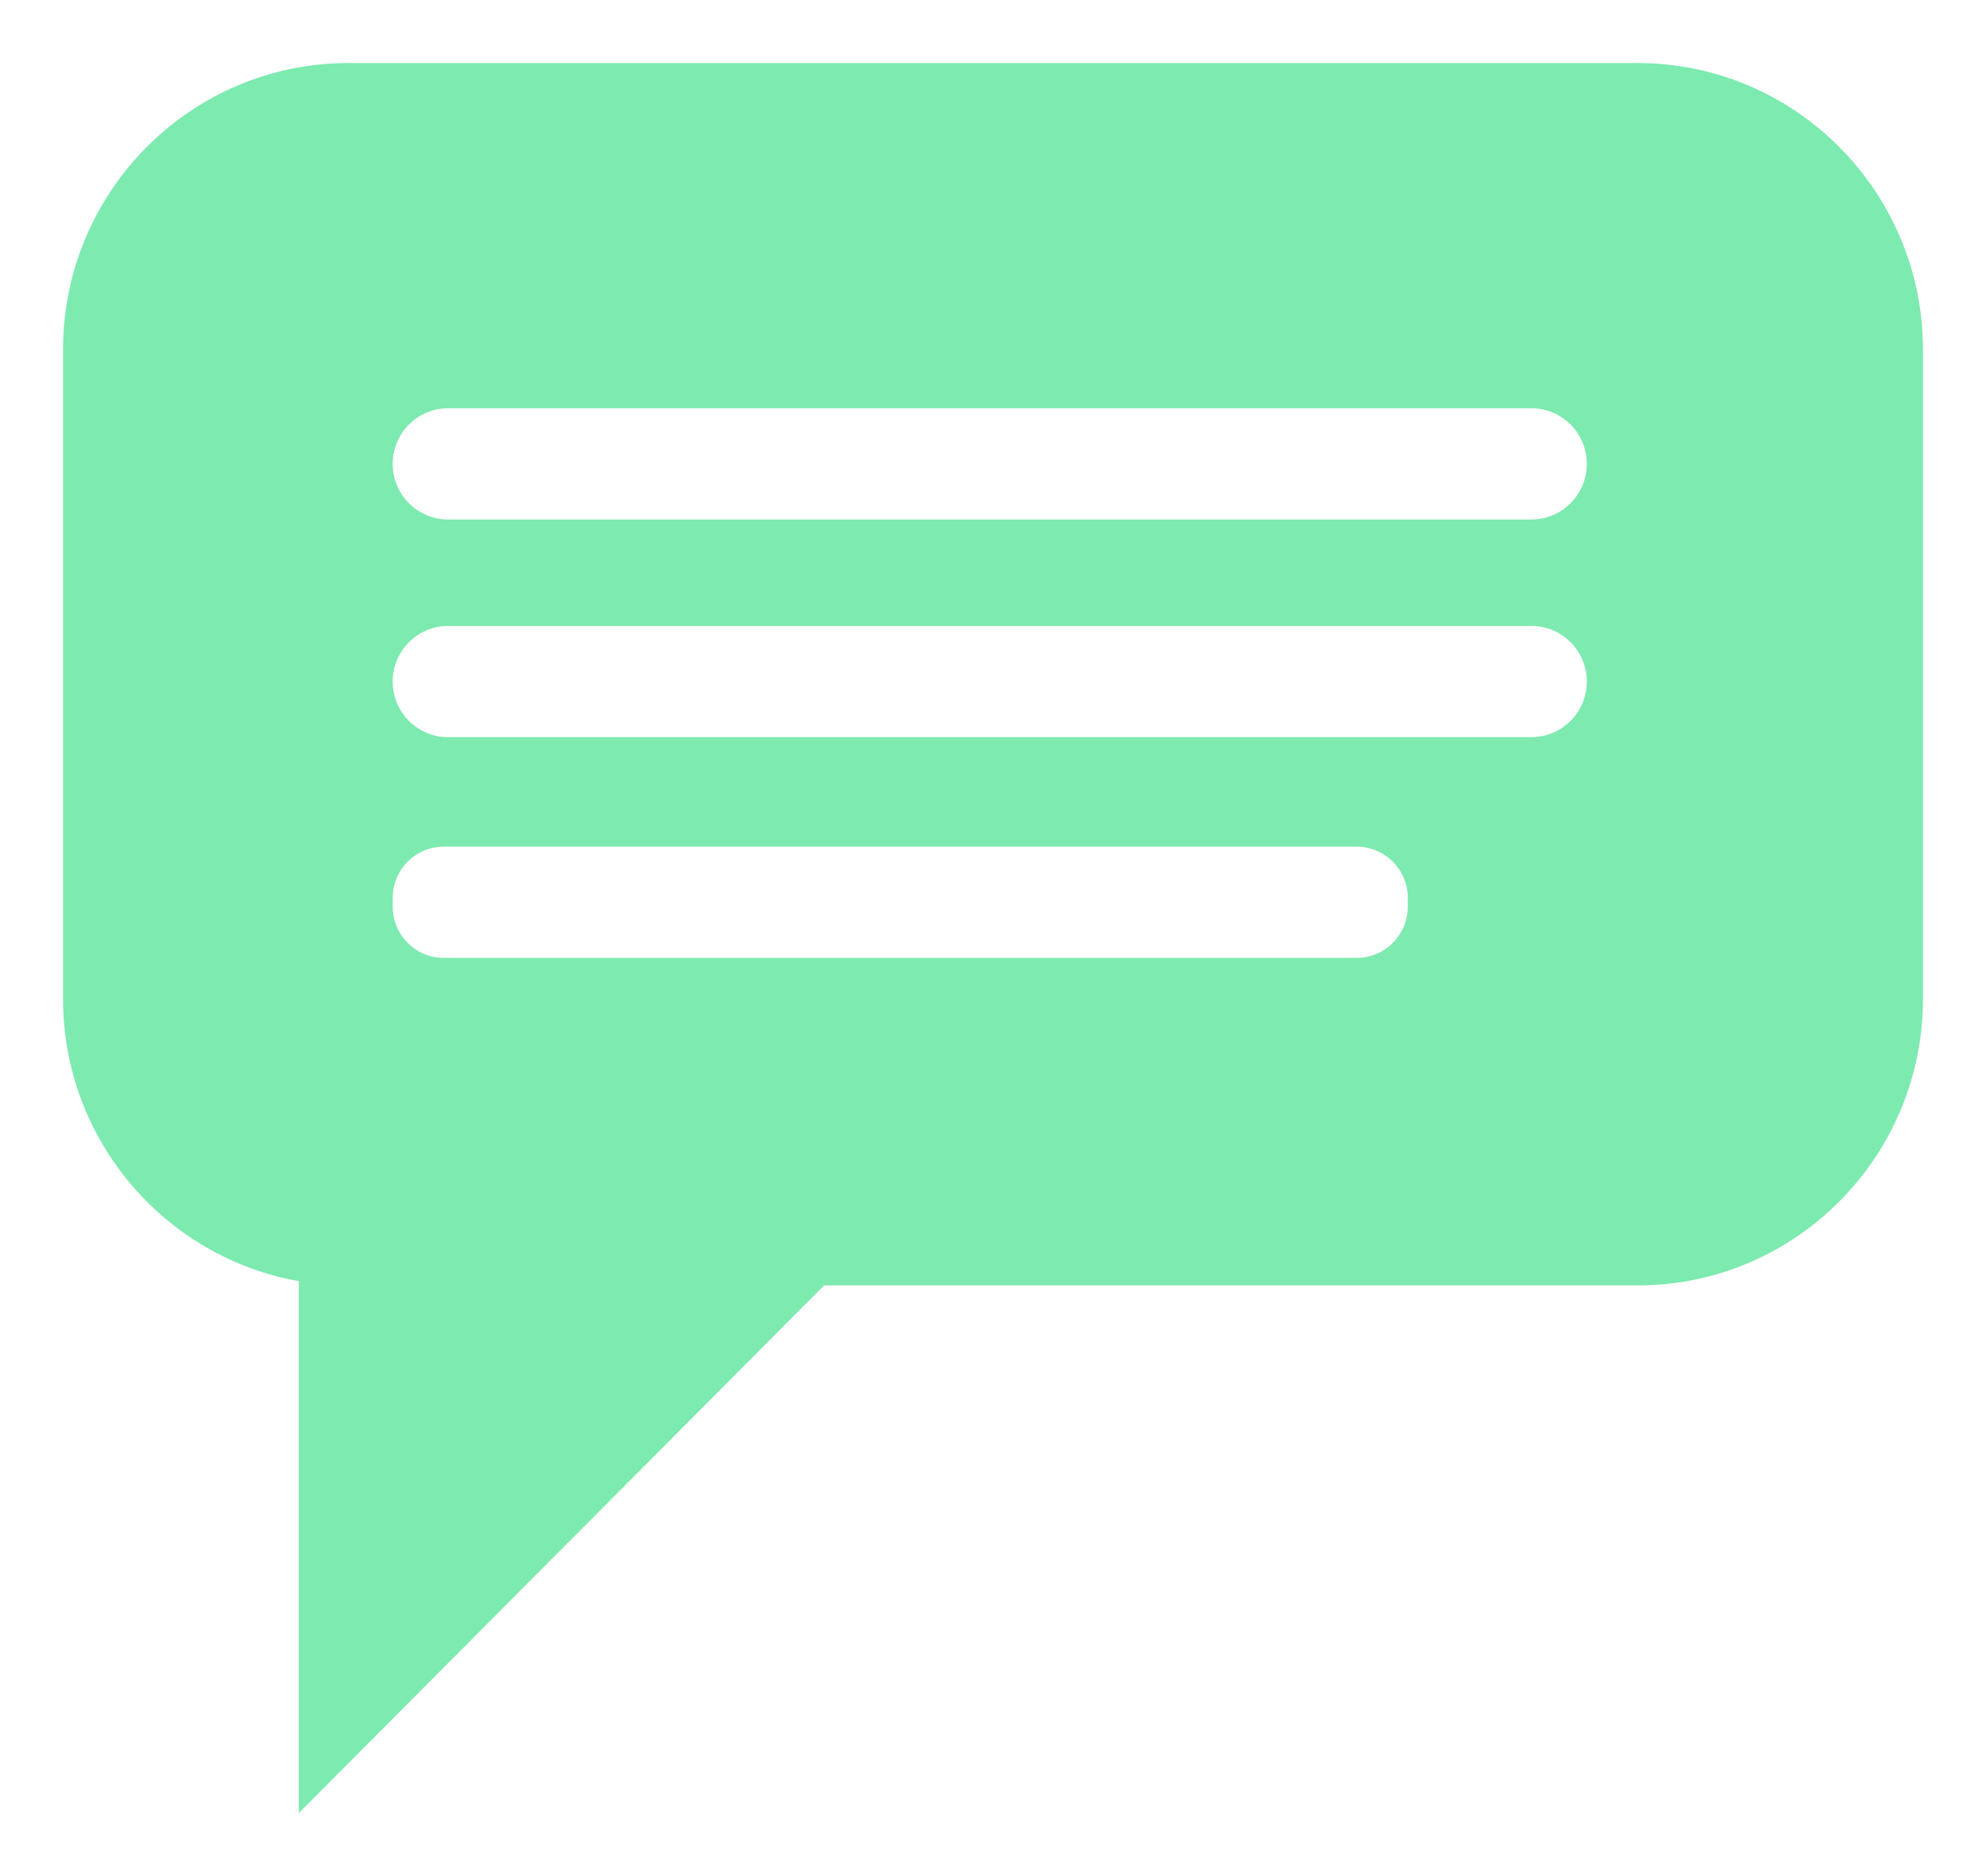 <svg width="126" height="119" viewBox="0 0 126 119" fill="none" xmlns="http://www.w3.org/2000/svg">
<g filter="url(#filter0_d_22_69)">
<path d="M52.283 77.535H103.907C113.883 77.535 122 69.384 122 59.364V18.17C122 8.152 113.883 0 103.907 0H22.095C12.117 0 4 8.152 4 18.17V59.363C4 68.308 10.471 75.765 18.959 77.262V111.001L52.283 77.535ZM25.943 22.93C26.578 22.293 27.456 21.897 28.425 21.897H97.162C99.101 21.897 100.673 23.475 100.673 25.424C100.673 26.398 100.28 27.28 99.645 27.918C99.01 28.556 98.132 28.951 97.162 28.951H28.424C26.485 28.951 24.913 27.372 24.913 25.424C24.913 24.45 25.307 23.569 25.942 22.93H25.943ZM25.943 36.736C26.578 36.099 27.456 35.704 28.425 35.704H97.162C99.101 35.704 100.673 37.281 100.673 39.23C100.673 40.204 100.28 41.085 99.645 41.723C99.01 42.361 98.132 42.756 97.162 42.756H28.424C26.485 42.756 24.913 41.178 24.913 39.23C24.913 38.256 25.307 37.375 25.942 36.736H25.943ZM24.914 52.956C24.914 51.16 26.363 49.704 28.152 49.704H86.078C87.866 49.704 89.316 51.159 89.316 52.956V53.506C89.316 55.302 87.868 56.758 86.078 56.758H28.152C26.364 56.758 24.914 55.303 24.914 53.506V52.956Z" fill="#7DEAAF"/>
</g>
<defs>
<filter id="filter0_d_22_69" x="0" y="0" width="126" height="119.001" filterUnits="userSpaceOnUse" color-interpolation-filters="sRGB">
<feFlood flood-opacity="0" result="BackgroundImageFix"/>
<feColorMatrix in="SourceAlpha" type="matrix" values="0 0 0 0 0 0 0 0 0 0 0 0 0 0 0 0 0 0 127 0" result="hardAlpha"/>
<feOffset dy="4"/>
<feGaussianBlur stdDeviation="2"/>
<feComposite in2="hardAlpha" operator="out"/>
<feColorMatrix type="matrix" values="0 0 0 0 0 0 0 0 0 0 0 0 0 0 0 0 0 0 0.25 0"/>
<feBlend mode="normal" in2="BackgroundImageFix" result="effect1_dropShadow_22_69"/>
<feBlend mode="normal" in="SourceGraphic" in2="effect1_dropShadow_22_69" result="shape"/>
</filter>
</defs>
</svg>

